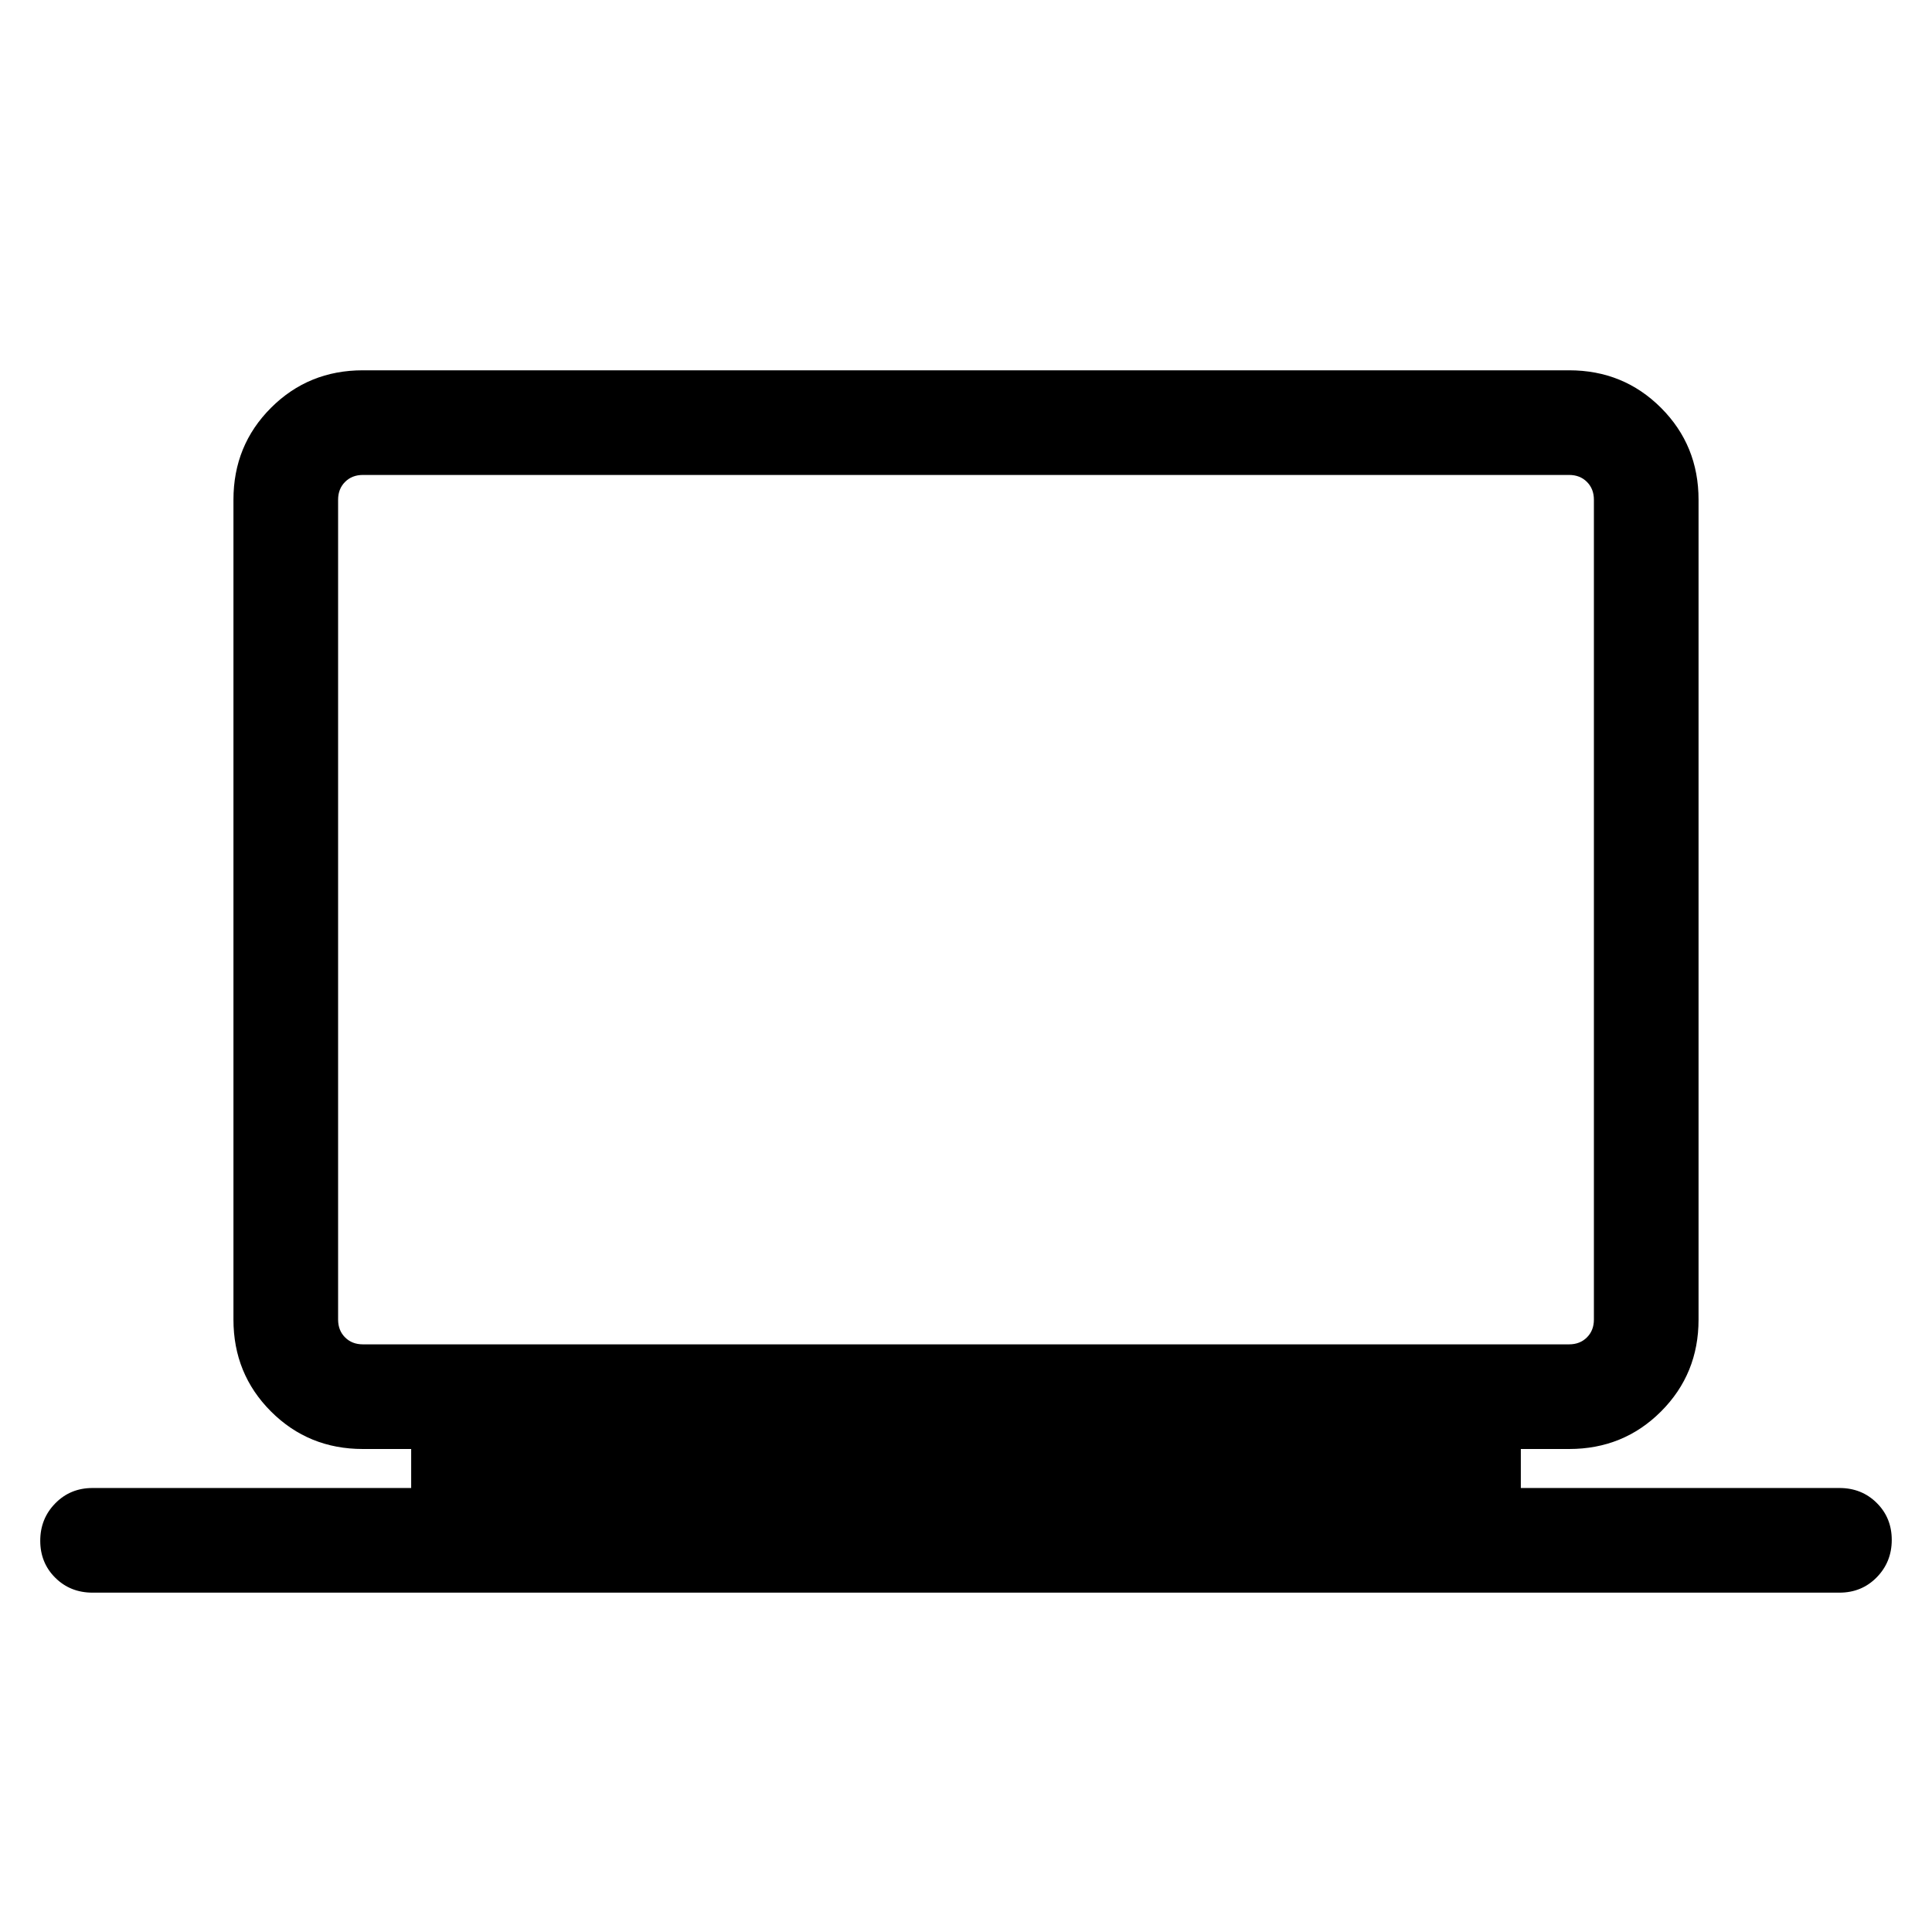 <svg xmlns="http://www.w3.org/2000/svg" height="20" viewBox="0 -960 960 960" width="20"><path d="M46-168.62q-11.07 0-18.53-7.4Q20-183.43 20-194.41T27.47-213q7.46-7.62 18.53-7.62h158.31V-240h-24q-27.01 0-45.66-18.65Q116-277.3 116-304.31v-407.38q0-27.01 18.65-45.66Q153.3-776 180.31-776h599.38q27.01 0 45.66 18.65Q844-738.7 844-711.69v407.38q0 27.01-18.65 45.66Q806.7-240 779.69-240h-24v19.38H914q11.07 0 18.53 7.41 7.47 7.4 7.47 18.38 0 10.98-7.47 18.6-7.46 7.61-18.53 7.61H46ZM180.31-292h599.38q5.39 0 8.85-3.46t3.46-8.85v-407.38q0-5.38-3.46-8.85-3.46-3.46-8.85-3.46H180.31q-5.39 0-8.85 3.46-3.46 3.47-3.46 8.85v407.38q0 5.39 3.46 8.85t8.85 3.46ZM168-292v-432 432Z"/></svg>